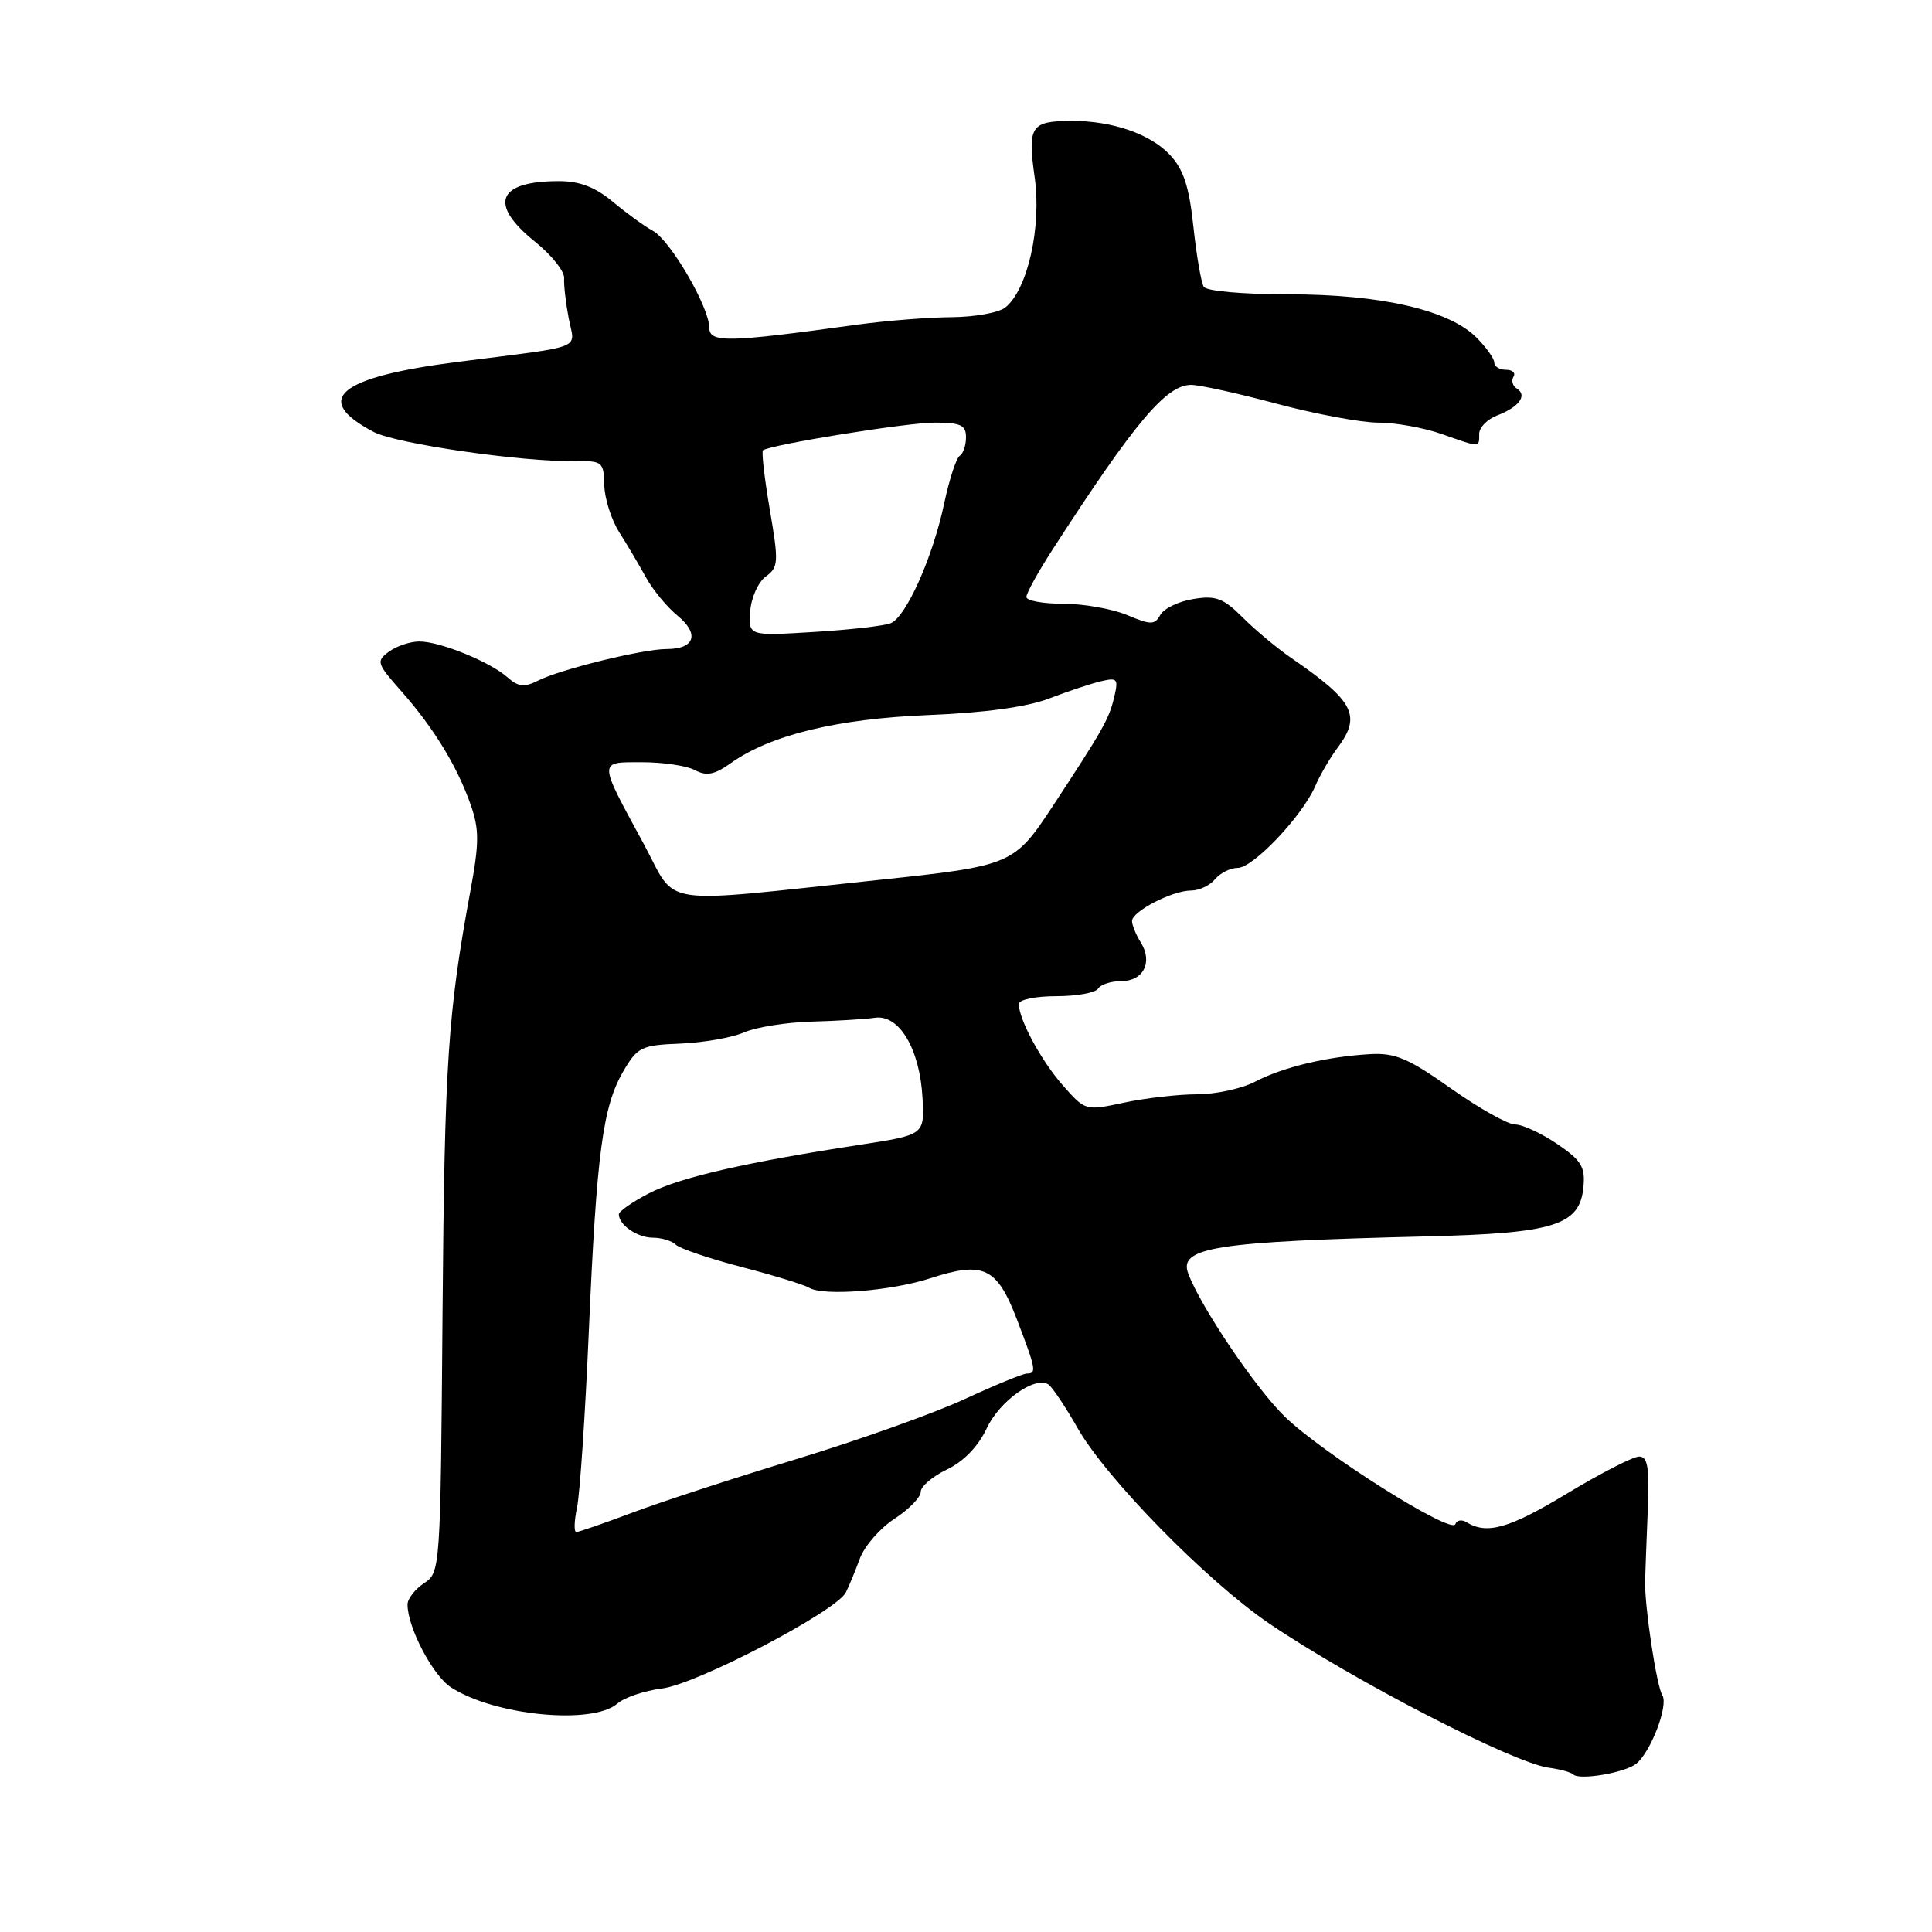 <?xml version="1.0" encoding="UTF-8" standalone="no"?>
<!DOCTYPE svg PUBLIC "-//W3C//DTD SVG 1.1//EN" "http://www.w3.org/Graphics/SVG/1.1/DTD/svg11.dtd" >
<svg xmlns="http://www.w3.org/2000/svg" xmlns:xlink="http://www.w3.org/1999/xlink" version="1.1" viewBox="0 0 256 256">
 <g >
 <path fill="currentColor"
d=" M 216.81 233.70 C 218.73 232.17 221.10 225.97 220.27 224.64 C 219.50 223.43 217.91 212.85 217.98 209.50 C 218.01 208.40 218.17 204.24 218.33 200.25 C 218.57 194.46 218.35 193.00 217.19 193.00 C 216.40 193.00 212.09 195.21 207.62 197.91 C 199.97 202.53 197.02 203.37 194.32 201.70 C 193.69 201.31 193.02 201.42 192.84 201.96 C 192.35 203.37 175.24 192.58 170.22 187.69 C 166.37 183.94 159.12 173.20 157.45 168.76 C 156.13 165.27 160.98 164.51 189.00 163.83 C 205.94 163.42 209.32 162.37 209.81 157.32 C 210.07 154.62 209.56 153.77 206.33 151.58 C 204.24 150.16 201.74 149.00 200.77 149.00 C 199.80 149.00 195.97 146.85 192.25 144.22 C 186.58 140.21 184.86 139.48 181.50 139.68 C 175.79 140.01 170.01 141.40 166.30 143.33 C 164.54 144.25 161.07 145.00 158.60 145.00 C 156.12 145.00 151.79 145.50 148.96 146.10 C 143.83 147.20 143.81 147.19 140.86 143.85 C 137.97 140.57 135.00 135.09 135.00 133.03 C 135.00 132.46 137.21 132.00 139.94 132.00 C 142.66 132.00 145.16 131.55 145.50 131.00 C 145.84 130.45 147.23 130.00 148.59 130.00 C 151.52 130.00 152.78 127.48 151.16 124.88 C 150.52 123.86 150.00 122.58 150.00 122.04 C 150.00 120.76 155.34 118.00 157.83 118.00 C 158.89 118.00 160.32 117.33 161.00 116.50 C 161.68 115.68 163.04 115.00 164.01 115.00 C 166.05 115.00 172.55 108.14 174.26 104.20 C 174.90 102.71 176.23 100.43 177.21 99.12 C 180.43 94.83 179.46 92.93 171.10 87.19 C 169.24 85.91 166.34 83.50 164.68 81.83 C 162.10 79.26 161.11 78.88 158.13 79.37 C 156.20 79.68 154.23 80.62 153.76 81.46 C 153.00 82.82 152.52 82.83 149.33 81.49 C 147.36 80.67 143.56 80.00 140.88 80.00 C 138.20 80.00 136.00 79.60 136.00 79.10 C 136.00 78.61 137.55 75.79 139.45 72.85 C 150.36 55.96 154.53 51.00 157.83 51.00 C 158.94 51.00 164.05 52.12 169.18 53.50 C 174.31 54.87 180.36 56.00 182.62 56.00 C 184.89 56.00 188.66 56.68 191.00 57.50 C 196.20 59.33 196.00 59.34 196.00 57.48 C 196.00 56.64 197.08 55.54 198.40 55.04 C 201.28 53.94 202.42 52.38 201.00 51.50 C 200.43 51.15 200.23 50.44 200.54 49.93 C 200.86 49.42 200.42 49.00 199.56 49.00 C 198.70 49.00 198.00 48.57 198.00 48.05 C 198.00 47.52 196.93 46.02 195.62 44.71 C 191.98 41.07 182.97 39.00 170.74 39.00 C 164.71 39.00 159.85 38.57 159.50 38.00 C 159.16 37.44 158.54 33.85 158.13 30.02 C 157.57 24.72 156.82 22.43 155.02 20.52 C 152.41 17.74 147.39 16.01 142.00 16.02 C 136.58 16.04 136.14 16.71 137.10 23.50 C 138.03 30.11 136.15 38.41 133.20 40.75 C 132.33 41.44 129.12 42.01 126.06 42.03 C 123.00 42.05 117.35 42.50 113.50 43.03 C 96.26 45.41 94.00 45.45 93.98 43.39 C 93.94 40.62 88.82 31.84 86.50 30.58 C 85.41 29.99 83.03 28.26 81.22 26.75 C 78.87 24.79 76.82 24.00 74.05 24.00 C 65.86 24.00 64.69 27.05 70.93 32.06 C 73.09 33.80 74.81 35.96 74.75 36.86 C 74.69 37.76 74.97 40.16 75.36 42.20 C 76.17 46.41 77.81 45.76 60.60 47.96 C 44.80 49.98 41.30 52.91 49.50 57.23 C 52.50 58.81 69.17 61.22 76.25 61.11 C 79.81 61.05 80.00 61.21 80.07 64.27 C 80.11 66.05 81.00 68.85 82.04 70.50 C 83.09 72.15 84.68 74.85 85.59 76.50 C 86.50 78.15 88.38 80.44 89.78 81.58 C 92.72 84.00 92.07 86.00 88.34 86.00 C 85.17 86.00 74.27 88.68 71.26 90.20 C 69.48 91.10 68.66 91.01 67.26 89.76 C 64.94 87.70 58.32 85.00 55.57 85.00 C 54.37 85.00 52.56 85.60 51.55 86.34 C 49.82 87.61 49.91 87.90 53.18 91.59 C 57.45 96.42 60.57 101.52 62.36 106.61 C 63.51 109.90 63.51 111.65 62.34 118.00 C 59.34 134.26 58.91 140.72 58.64 173.92 C 58.37 208.05 58.35 208.36 56.18 209.79 C 54.98 210.59 54.00 211.85 54.00 212.60 C 54.00 215.63 57.33 221.99 59.74 223.57 C 65.47 227.32 78.51 228.60 81.81 225.73 C 82.74 224.92 85.41 224.02 87.75 223.73 C 92.37 223.14 110.83 213.49 112.08 211.00 C 112.50 210.18 113.33 208.15 113.94 206.50 C 114.55 204.85 116.62 202.48 118.53 201.24 C 120.44 200.00 122.00 198.39 122.00 197.68 C 122.00 196.96 123.57 195.62 125.48 194.71 C 127.68 193.66 129.61 191.67 130.73 189.29 C 132.45 185.63 137.09 182.32 138.91 183.44 C 139.40 183.75 141.15 186.36 142.80 189.25 C 146.59 195.91 159.94 209.52 168.17 215.12 C 179.28 222.66 200.47 233.59 205.22 234.23 C 206.71 234.43 208.16 234.83 208.46 235.12 C 209.26 235.93 215.32 234.90 216.81 233.70 Z  M 76.46 199.75 C 76.84 197.96 77.54 187.50 78.02 176.50 C 79.05 152.81 79.87 146.62 82.58 141.97 C 84.47 138.73 84.97 138.49 90.17 138.28 C 93.22 138.15 97.02 137.49 98.61 136.79 C 100.20 136.10 104.20 135.46 107.50 135.37 C 110.80 135.28 114.59 135.05 115.92 134.86 C 119.15 134.38 121.89 139.00 122.24 145.51 C 122.50 150.37 122.50 150.37 114.00 151.68 C 98.70 154.03 89.98 156.04 85.95 158.14 C 83.78 159.27 82.00 160.52 82.00 160.90 C 82.00 162.31 84.46 164.00 86.50 164.00 C 87.66 164.00 89.03 164.42 89.55 164.93 C 90.07 165.44 94.00 166.77 98.28 167.89 C 102.55 169.00 106.57 170.24 107.21 170.63 C 109.06 171.77 118.09 171.07 123.30 169.37 C 130.34 167.08 132.10 167.92 134.75 174.84 C 137.28 181.46 137.38 182.00 136.07 182.00 C 135.56 182.00 131.82 183.54 127.75 185.42 C 123.68 187.30 113.62 190.88 105.39 193.38 C 97.16 195.88 87.39 199.07 83.69 200.47 C 79.98 201.86 76.69 203.00 76.36 203.00 C 76.04 203.00 76.08 201.54 76.46 199.75 Z  M 85.30 111.83 C 79.22 100.62 79.22 101.00 85.10 101.00 C 87.87 101.00 91.01 101.47 92.09 102.05 C 93.61 102.86 94.67 102.66 96.82 101.13 C 102.07 97.39 110.91 95.24 123.00 94.75 C 130.47 94.45 136.08 93.68 139.00 92.56 C 141.47 91.61 144.58 90.58 145.89 90.27 C 148.11 89.75 148.23 89.93 147.58 92.61 C 146.92 95.31 146.03 96.87 139.46 106.87 C 134.38 114.58 134.03 114.73 116.49 116.59 C 86.54 119.75 89.86 120.26 85.30 111.83 Z  M 99.41 81.00 C 99.53 79.21 100.46 77.14 101.46 76.40 C 103.16 75.16 103.20 74.53 102.00 67.51 C 101.29 63.36 100.89 59.83 101.10 59.67 C 102.14 58.91 120.16 56.00 123.84 56.00 C 127.29 56.00 128.00 56.33 128.00 57.94 C 128.00 59.01 127.63 60.11 127.17 60.40 C 126.71 60.68 125.79 63.52 125.11 66.70 C 123.60 73.84 120.07 81.75 118.02 82.58 C 117.19 82.93 112.60 83.45 107.84 83.74 C 99.18 84.27 99.18 84.27 99.41 81.00 Z "/>
</g>
</svg>